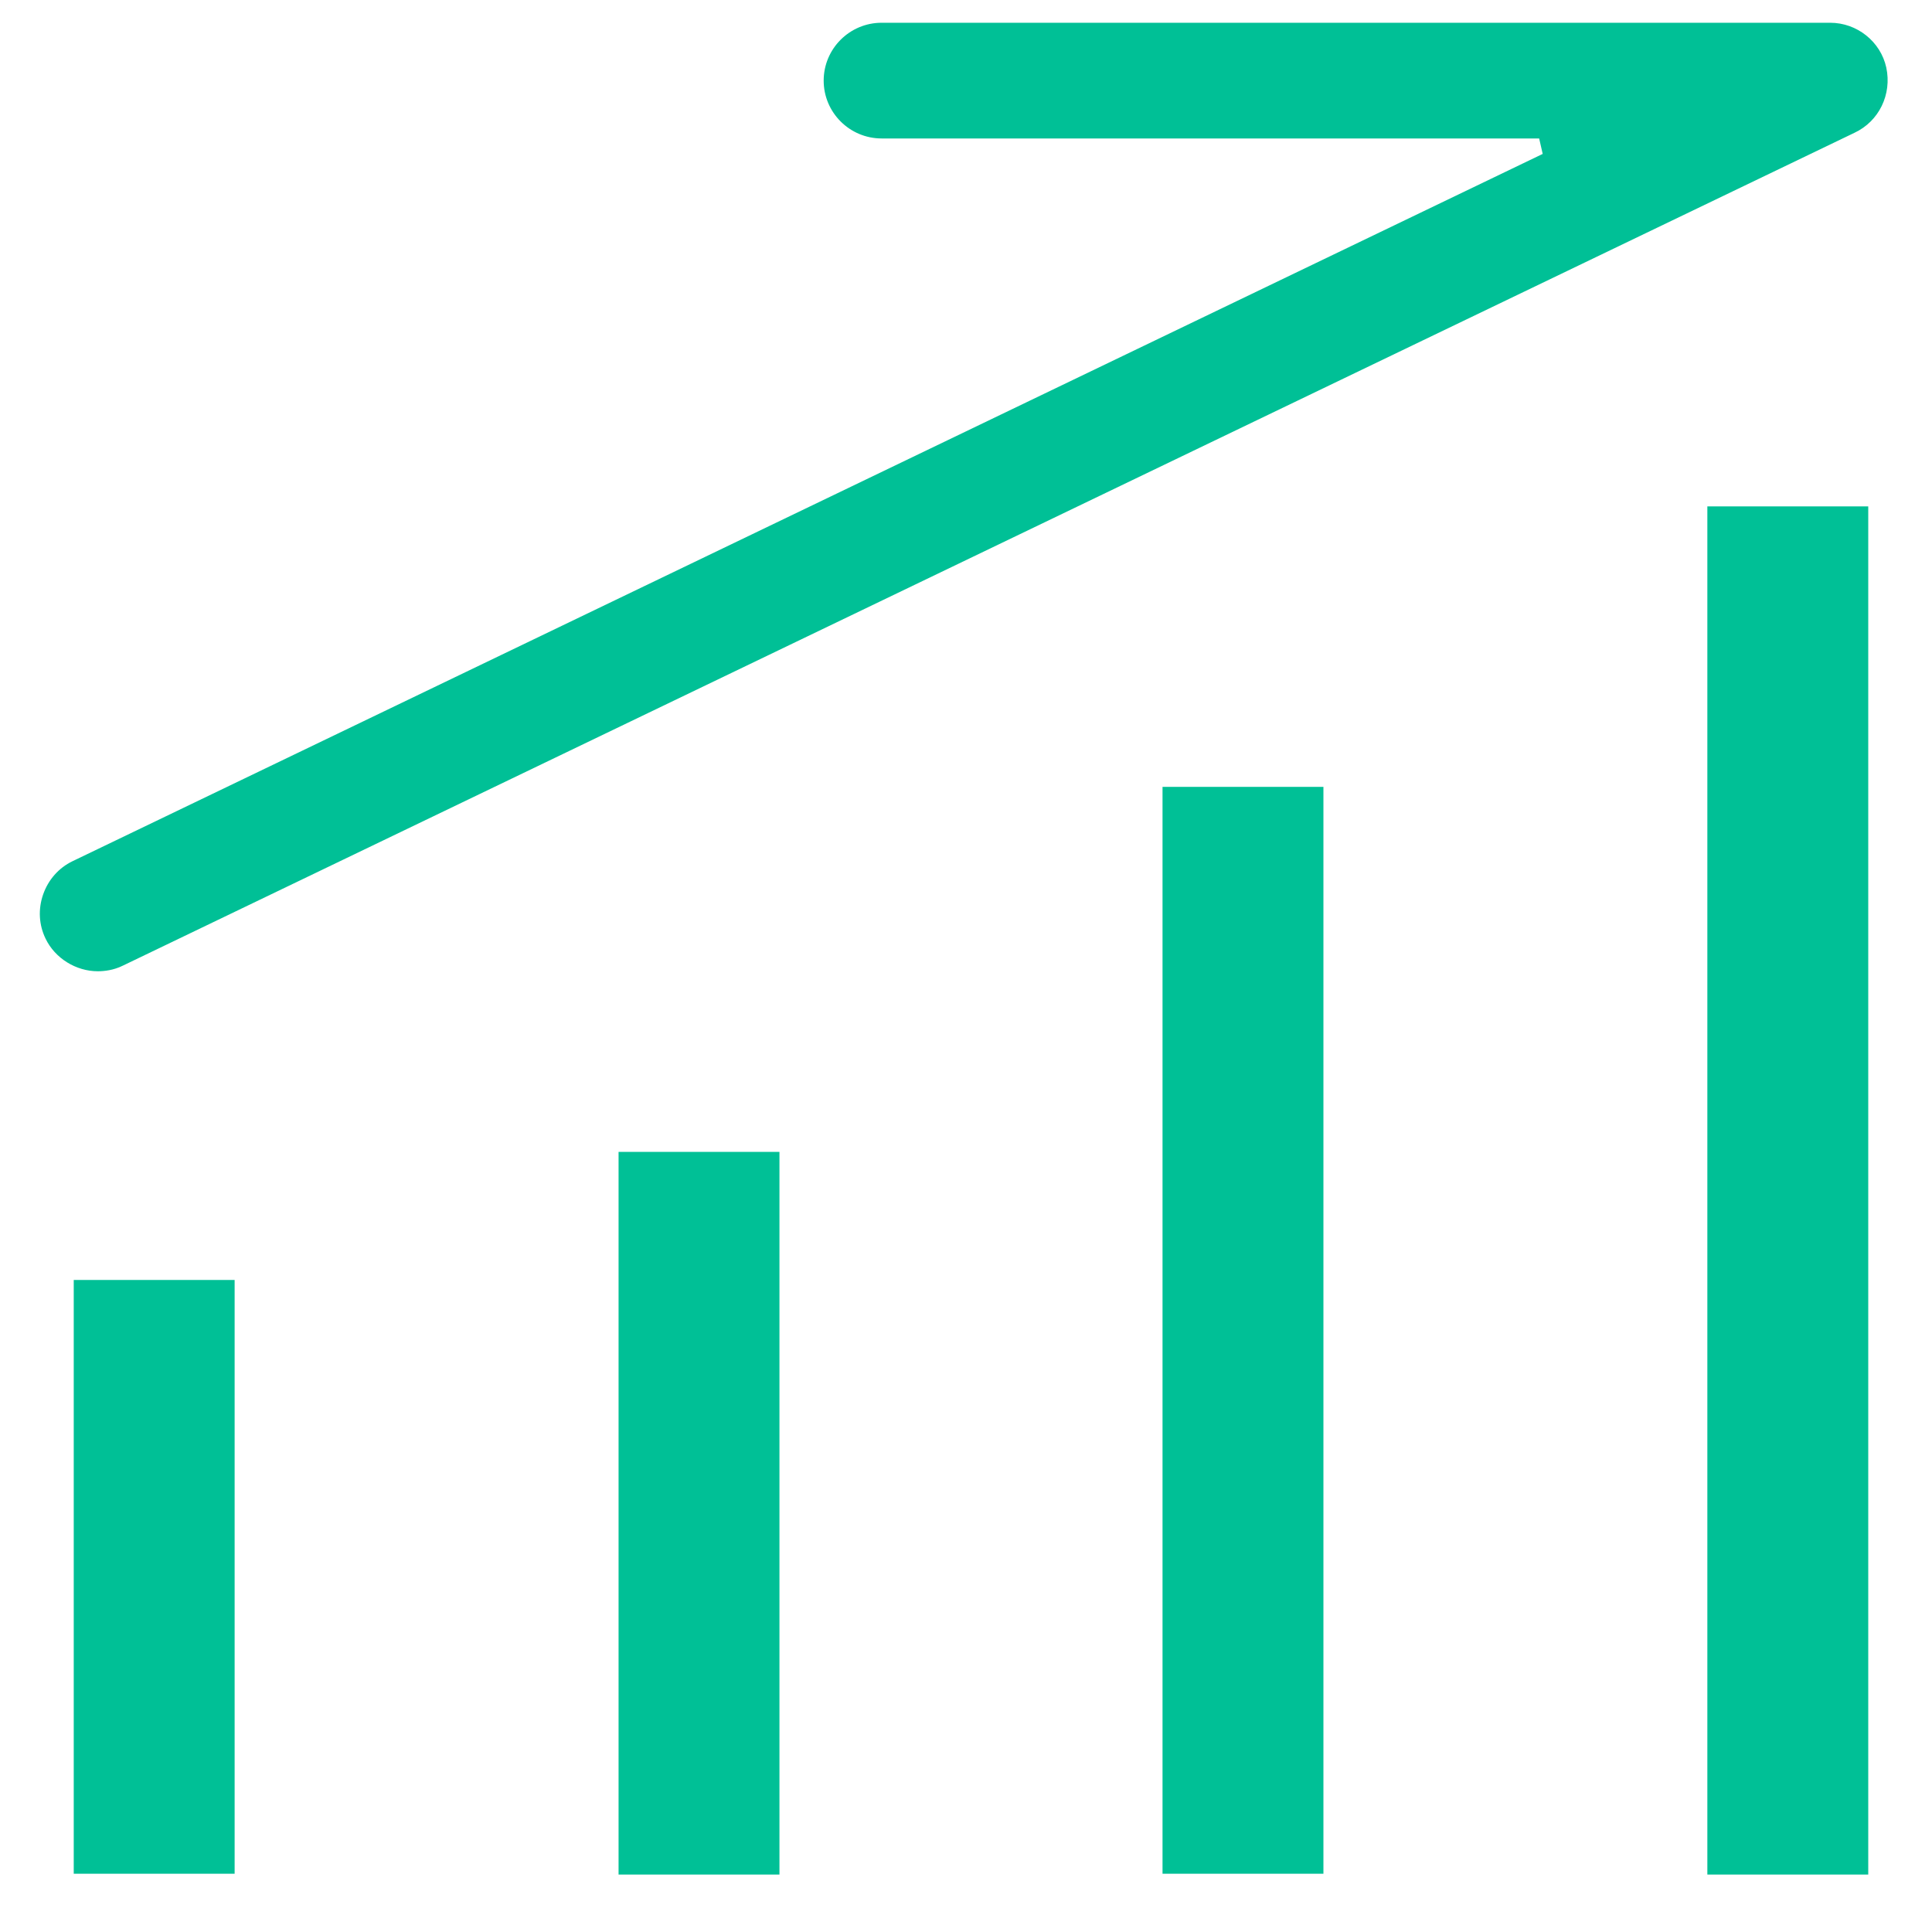 <?xml version="1.0" encoding="UTF-8"?>
<svg width="18px" height="18px" viewBox="0 0 18 18" version="1.1" xmlns="http://www.w3.org/2000/svg" xmlns:xlink="http://www.w3.org/1999/xlink">
    <!-- Generator: Sketch 57.1 (83088) - https://sketch.com -->
    <title>13</title>
    <desc>Created with Sketch.</desc>
    <g id="Page-1" stroke="none" stroke-width="1" fill="none" fill-rule="evenodd">
        <g id="STD标准账户" transform="translate(-652, -1622)" fill="#00C096" fill-rule="nonzero">
            <g id="13" transform="translate(652, 1622)">
                <path d="M15.907,17.465 L15.907,4.718 L17.406,4.718 L17.406,17.465 L15.907,17.465 Z M5.763,17.465 L5.763,10.732 L7.262,10.732 L7.262,17.465 L5.763,17.465 L5.763,17.465 Z M10.831,17.457 L10.831,7.331 L12.33,7.331 L12.33,17.457 L10.831,17.457 Z M0.687,17.457 L0.687,11.925 L2.186,11.925 L2.186,17.457 L0.687,17.457 Z M0.911,9.049 C0.707,9.049 0.512,8.927 0.425,8.746 C0.362,8.617 0.354,8.471 0.402,8.333 C0.45,8.196 0.547,8.086 0.675,8.024 L14.373,1.434 L14.34,1.29 L8.214,1.29 C7.916,1.29 7.674,1.048 7.674,0.751 C7.674,0.454 7.916,0.212 8.214,0.212 L17.051,0.212 C17.301,0.212 17.521,0.387 17.574,0.629 C17.628,0.88 17.506,1.13 17.278,1.237 L1.146,8.996 C1.058,9.04 0.97,9.049 0.911,9.049 L0.911,9.049 Z" id="形状"></path>
            </g>
        </g>
    </g>
</svg>